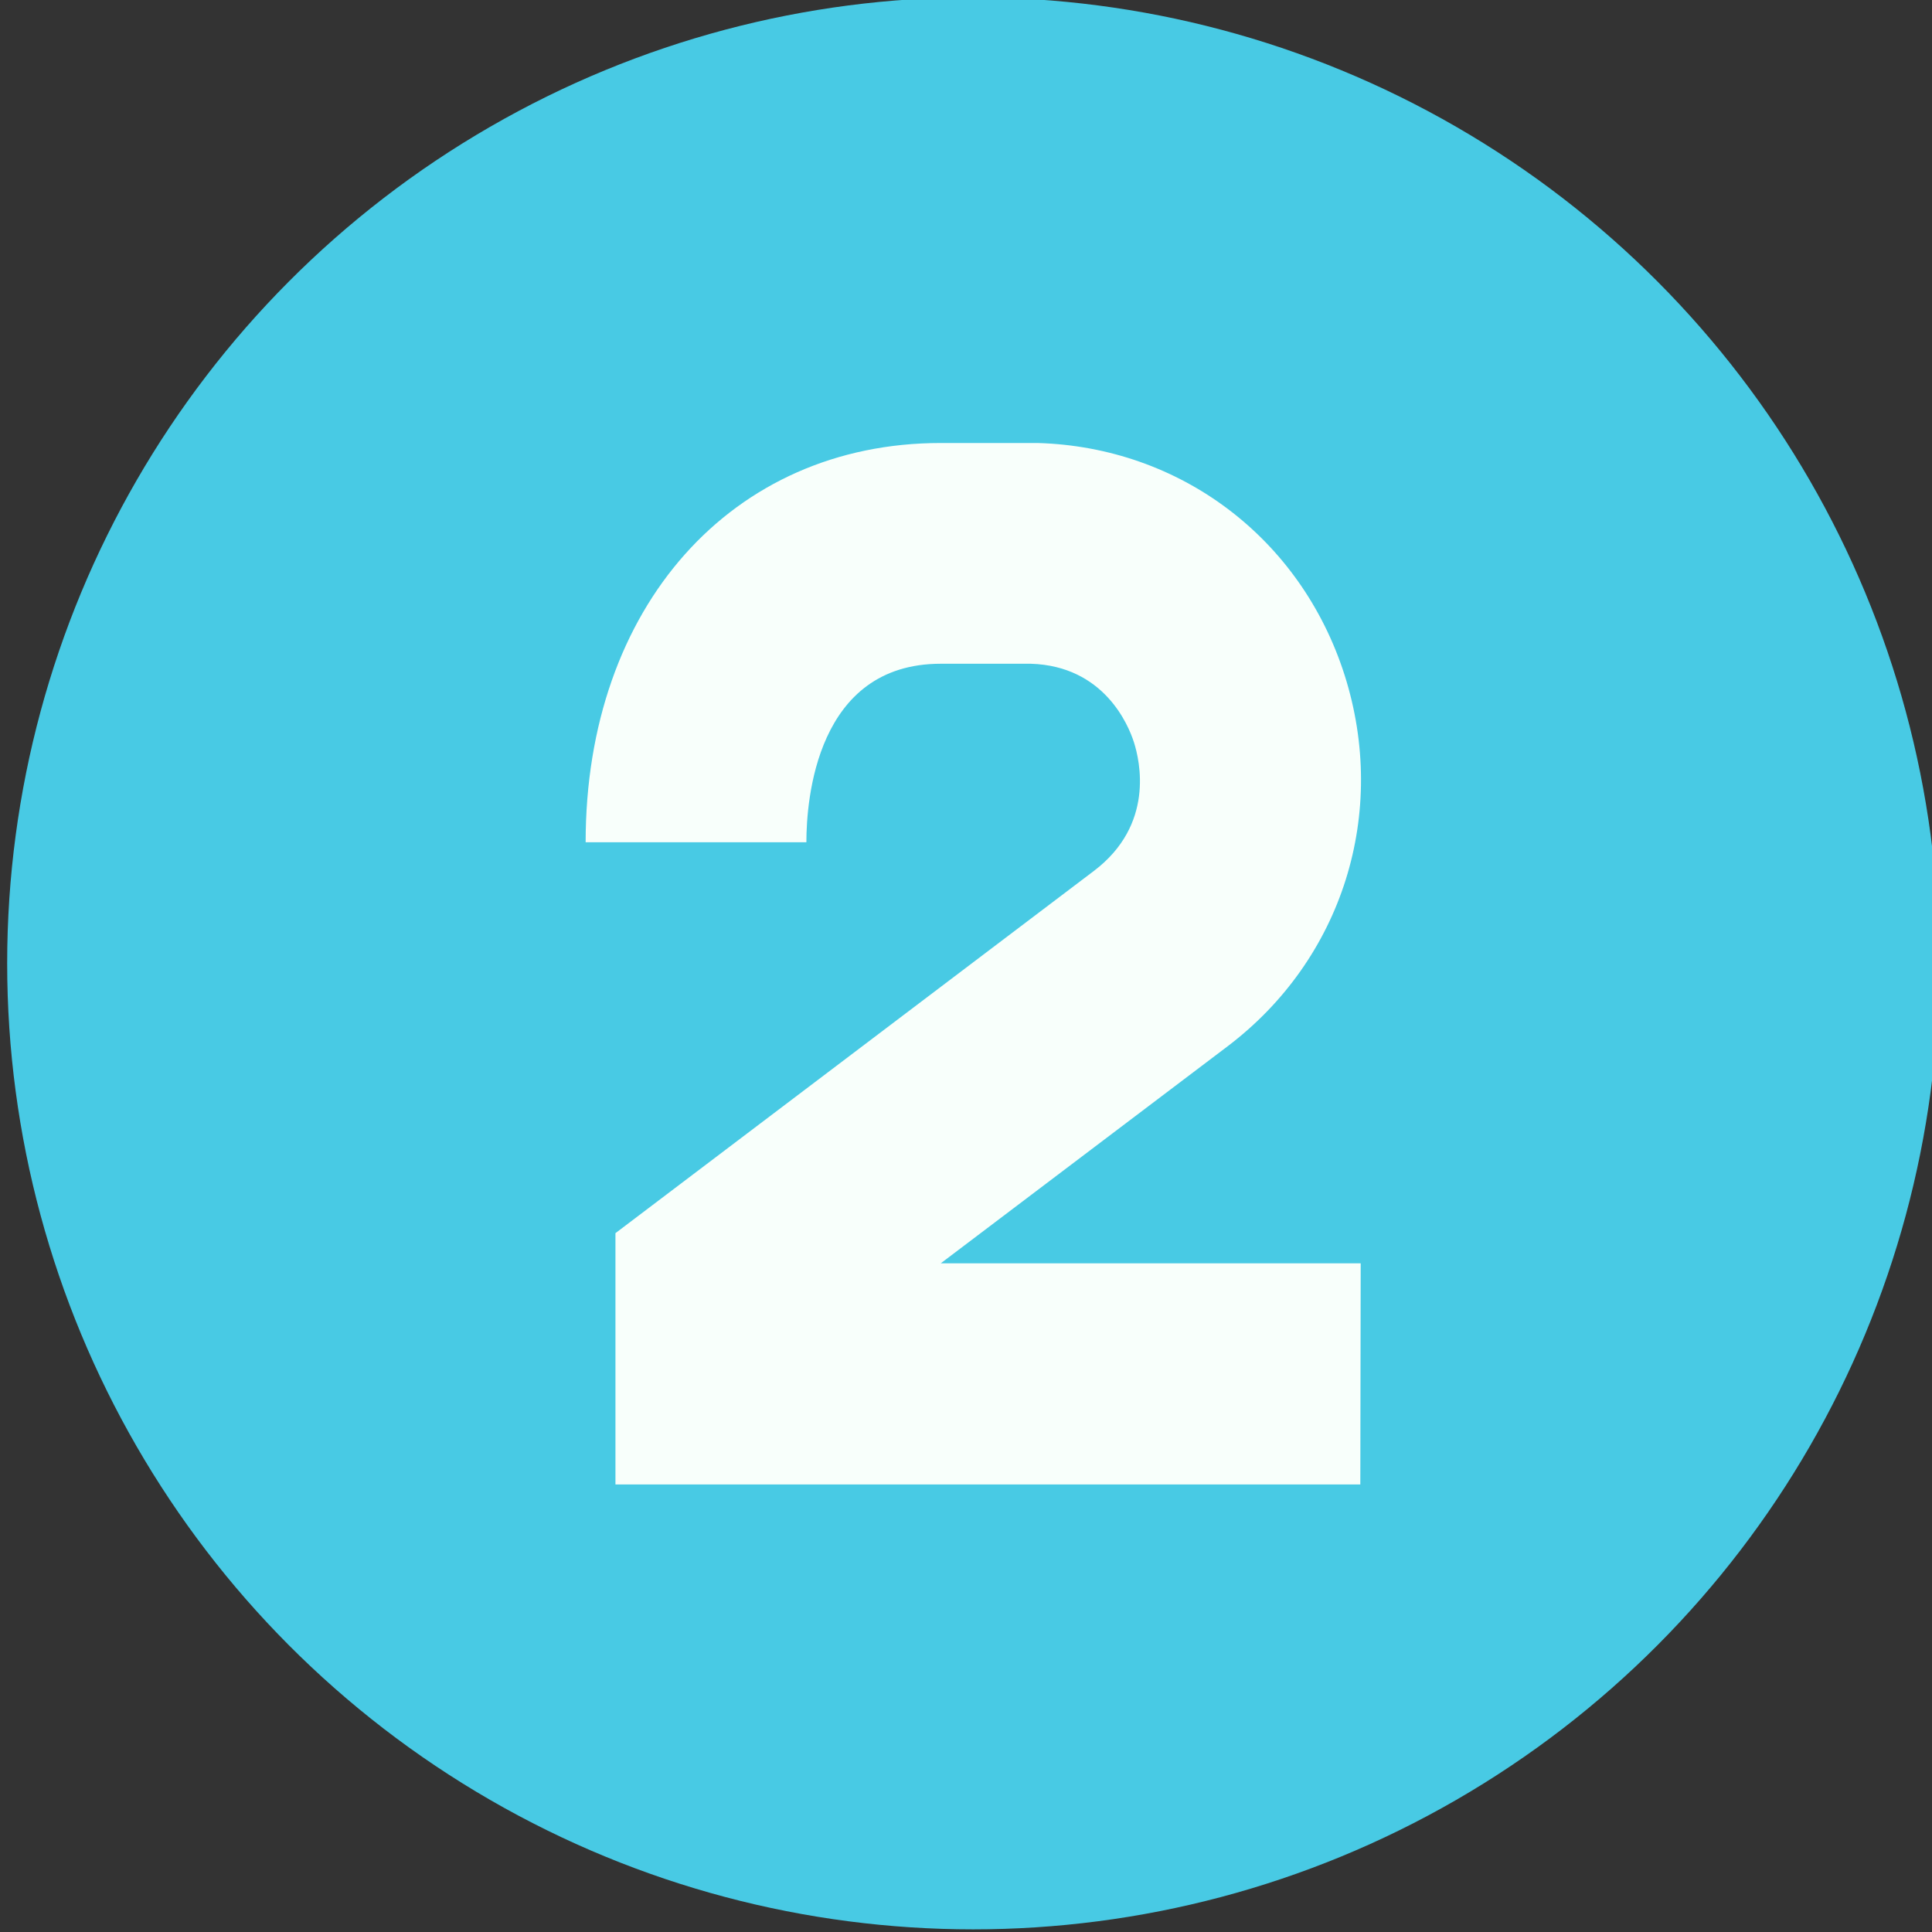 <?xml version="1.0" encoding="utf-8"?>
<!-- Generator: Adobe Illustrator 25.0.1, SVG Export Plug-In . SVG Version: 6.00 Build 0)  -->
<svg version="1.1" id="Layer_1" xmlns="http://www.w3.org/2000/svg" xmlns:xlink="http://www.w3.org/1999/xlink" x="0px" y="0px"
	 viewBox="0 0 512 512" style="enable-background:new 0 0 512 512;" xml:space="preserve">
<rect x="0" y="0" width="512" height="512" fill="#333333" stroke="none"/>
<style type="text/css">
	.st0{fill:#48CAE4;}
	.st1{fill:#F8FFFB;}
</style>
<g>
	<circle class="st0" cx="257.9" cy="255.3" r="256"/>
</g>
<g>
	<path class="st1" d="M360.5,393.4H163.1v-66.6l126.8-96c16.1-12.2,12.2-29.1,10.6-34.1c-1.5-4.7-8-20.2-27.3-20.8
		c-0.4,0-1.2,0-1.5,0h-22.4c-33,0-35.6,36.2-35.6,47.3h-58.5c0-62.3,38.7-105.8,94.1-105.8h22.8c0,0,1.9,0,2.9,0
		c37.8,1.1,69.7,25.2,81.3,61.4c11.7,36.7-0.5,75.4-31,98.5l-76,57.5h111.3L360.5,393.4L360.5,393.4z"/>
</g>
</svg>
